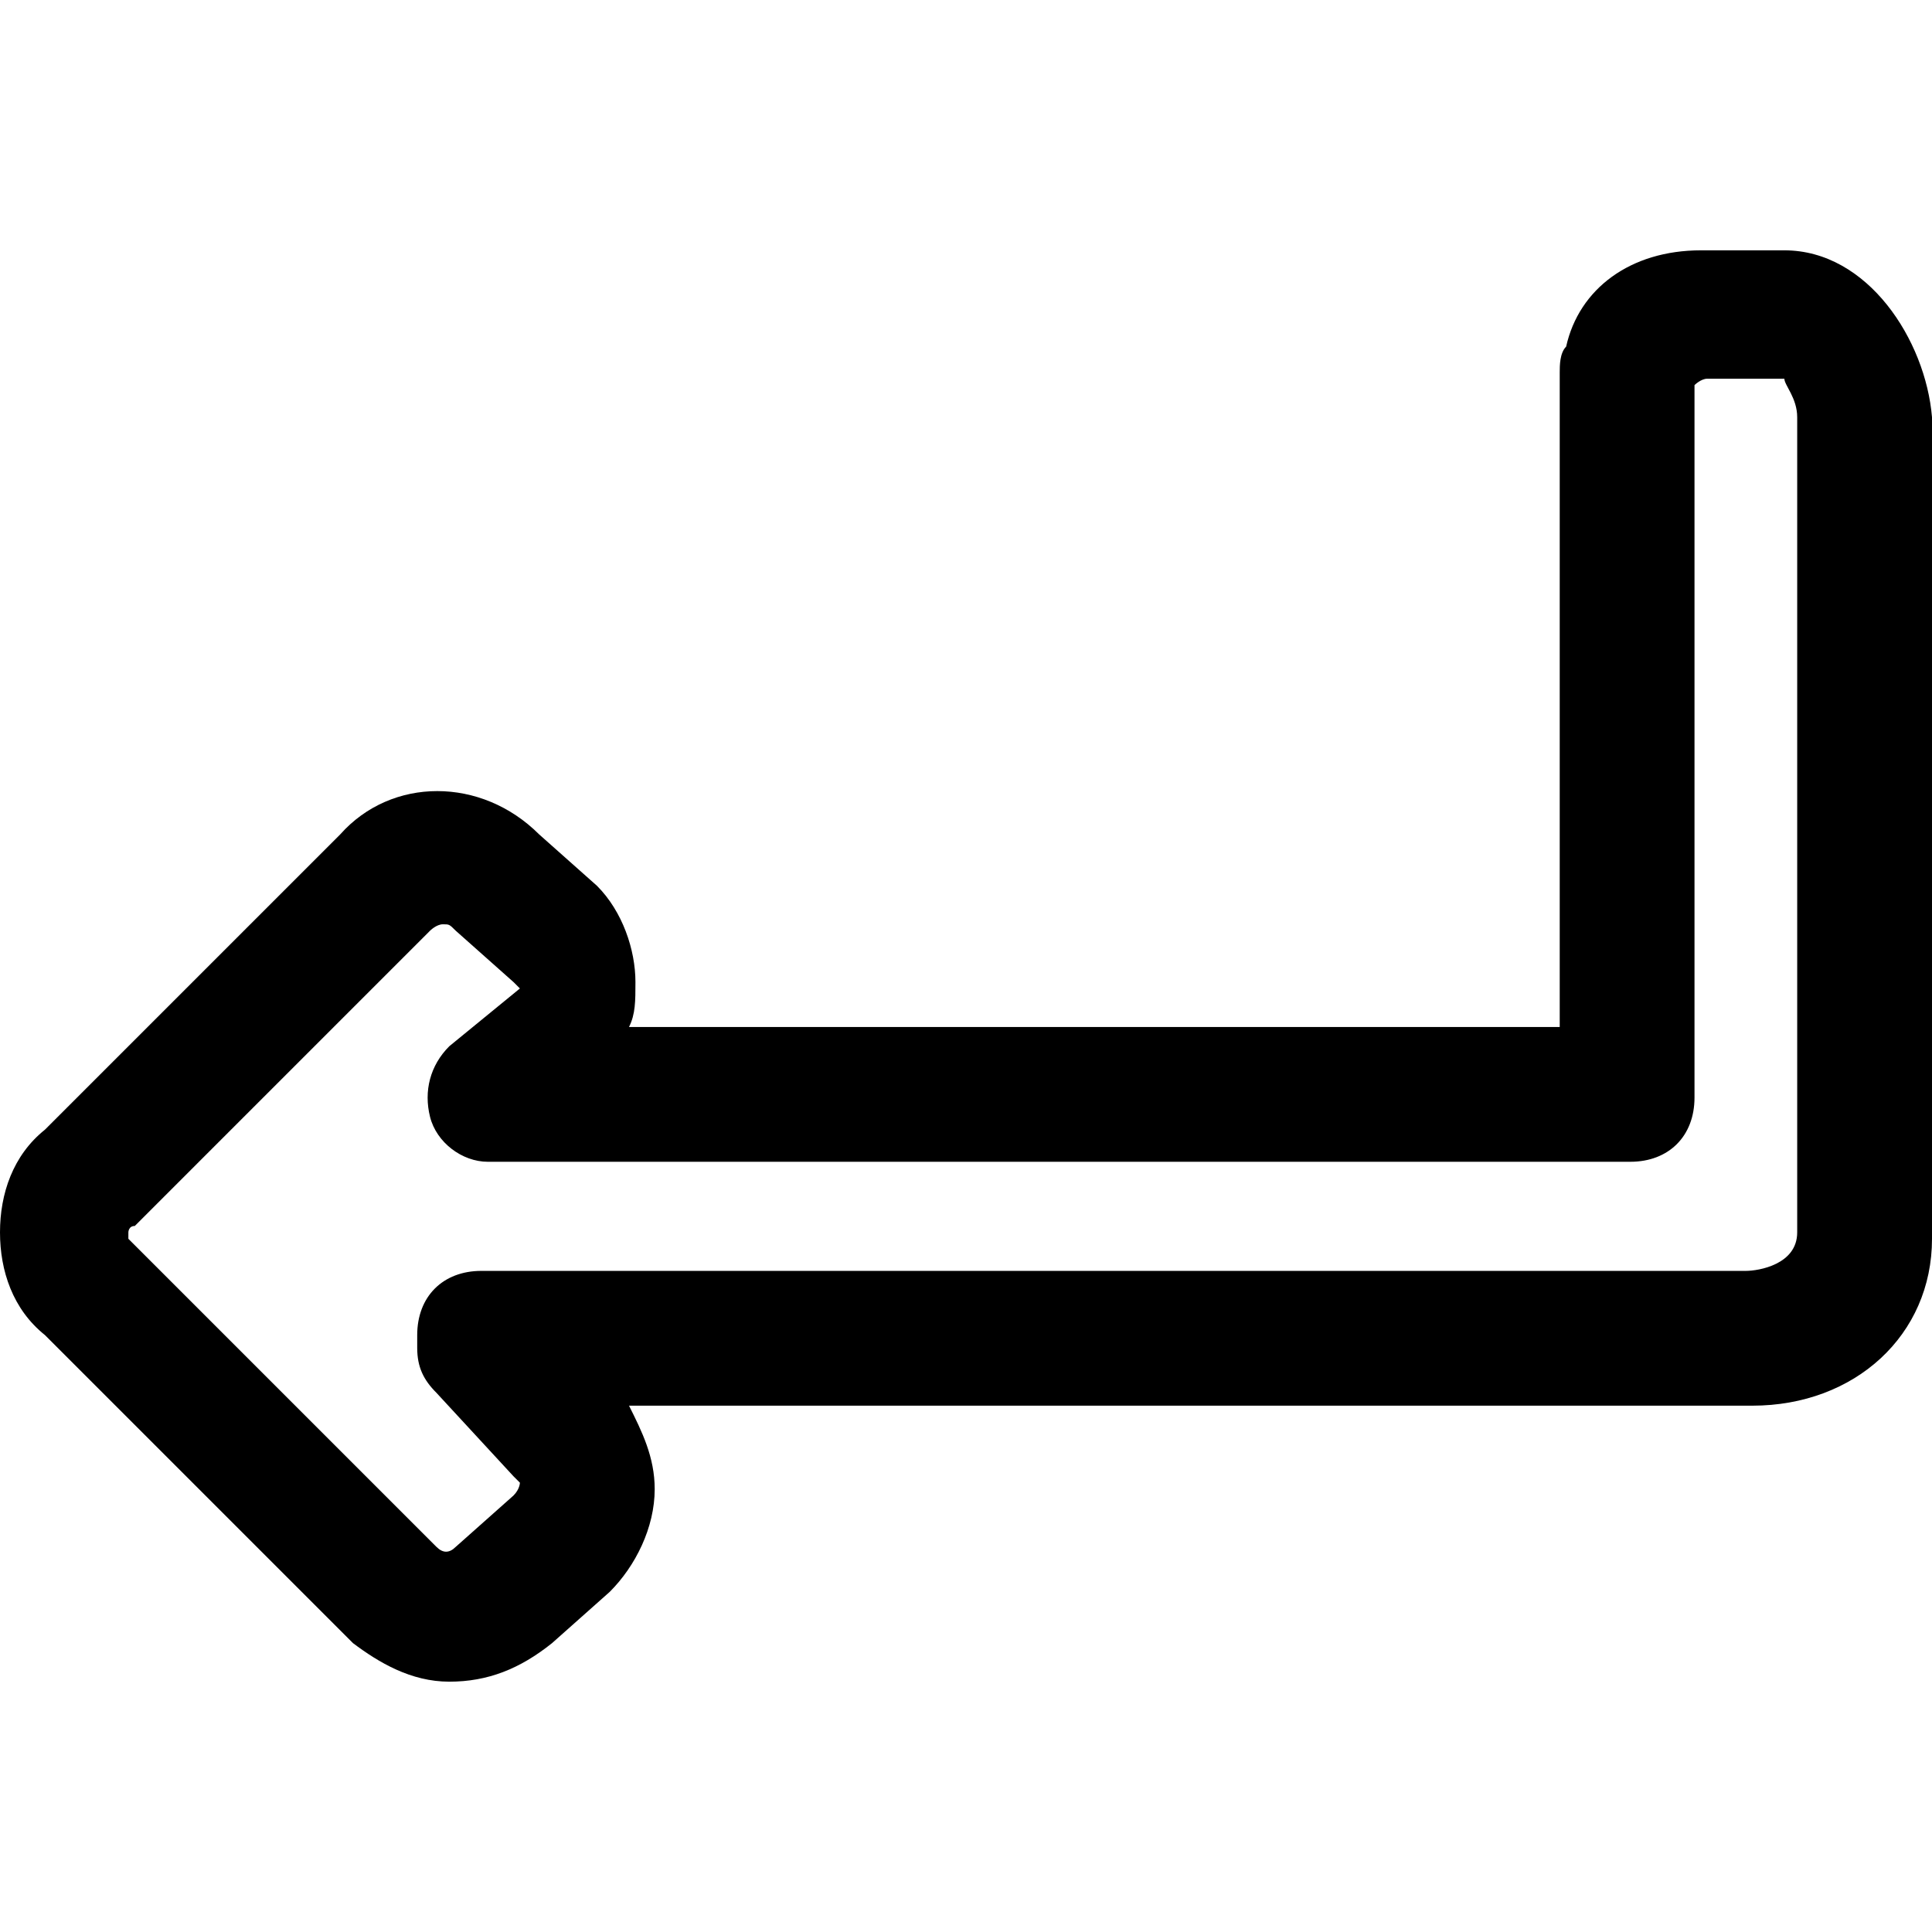 <?xml version="1.0" encoding="iso-8859-1"?>
<!-- Generator: Adobe Illustrator 19.0.0, SVG Export Plug-In . SVG Version: 6.00 Build 0)  -->
<svg xmlns="http://www.w3.org/2000/svg" xmlns:xlink="http://www.w3.org/1999/xlink" version="1.1" id="Layer_1" x="0px" y="0px" viewBox="0 0 512.001 512.001" style="enable-background:new 0 0 512.001 512.001;" xml:space="preserve">
<g>
	<g>
		<path d="M472.878,66.339h-22.113c-18.711,0-32.319,10.206-35.721,25.515c-1.701,1.701-1.701,5.103-1.701,6.804V272.16H166.698    c1.701-3.402,1.701-6.804,1.701-11.907c0-8.505-3.402-18.711-10.206-25.515l-15.309-13.608c-15.309-15.309-39.123-15.309-52.73,0    l-78.247,78.247C3.402,306.18,0,316.386,0,326.592s3.402,20.412,11.907,27.216l81.648,81.648    c6.804,5.103,15.309,10.206,25.515,10.206s18.711-3.402,27.216-10.206l15.309-13.608c6.804-6.804,11.907-17.01,11.907-27.216    c0-8.505-3.402-15.309-6.804-22.112h297.675c27.216,0,47.628-18.711,47.628-44.226V110.566    C510.299,90.153,494.991,66.339,472.878,66.339z M462.672,336.798H127.575c-10.206,0-17.01,6.804-17.01,17.01v3.402    c0,5.103,1.701,8.505,5.103,11.907l20.411,22.112l1.701,1.701c0,0,0,1.701-1.701,3.402l-15.309,13.608    c-1.701,1.701-3.402,1.701-5.103,0L34.02,328.294v-1.701c0,0,0-1.701,1.701-1.701l78.246-78.246c0,0,1.701-1.701,3.402-1.701    c1.701,0,1.701,0,3.402,1.701l15.309,13.608l1.701,1.701l-18.711,15.309c-5.103,5.103-6.804,11.907-5.103,18.711    c1.701,6.804,8.505,11.907,15.309,11.907h302.778c10.206,0,17.01-6.804,17.01-17.01v-185.41c0-1.701,0-1.701,0-3.402    c0,0,1.701-1.701,3.402-1.701h20.412c0,1.701,3.402,5.103,3.402,10.206v216.026h0.001    C476.279,335.098,466.073,336.798,462.672,336.798z"/>
	</g>
</g>
<g>
</g>
<g>
</g>
<g>
</g>
<g>
</g>
<g>
</g>
<g>
</g>
<g>
</g>
<g>
</g>
<g>
</g>
<g>
</g>
<g>
</g>
<g>
</g>
<g>
</g>
<g>
</g>
<g>
</g>
</svg>
